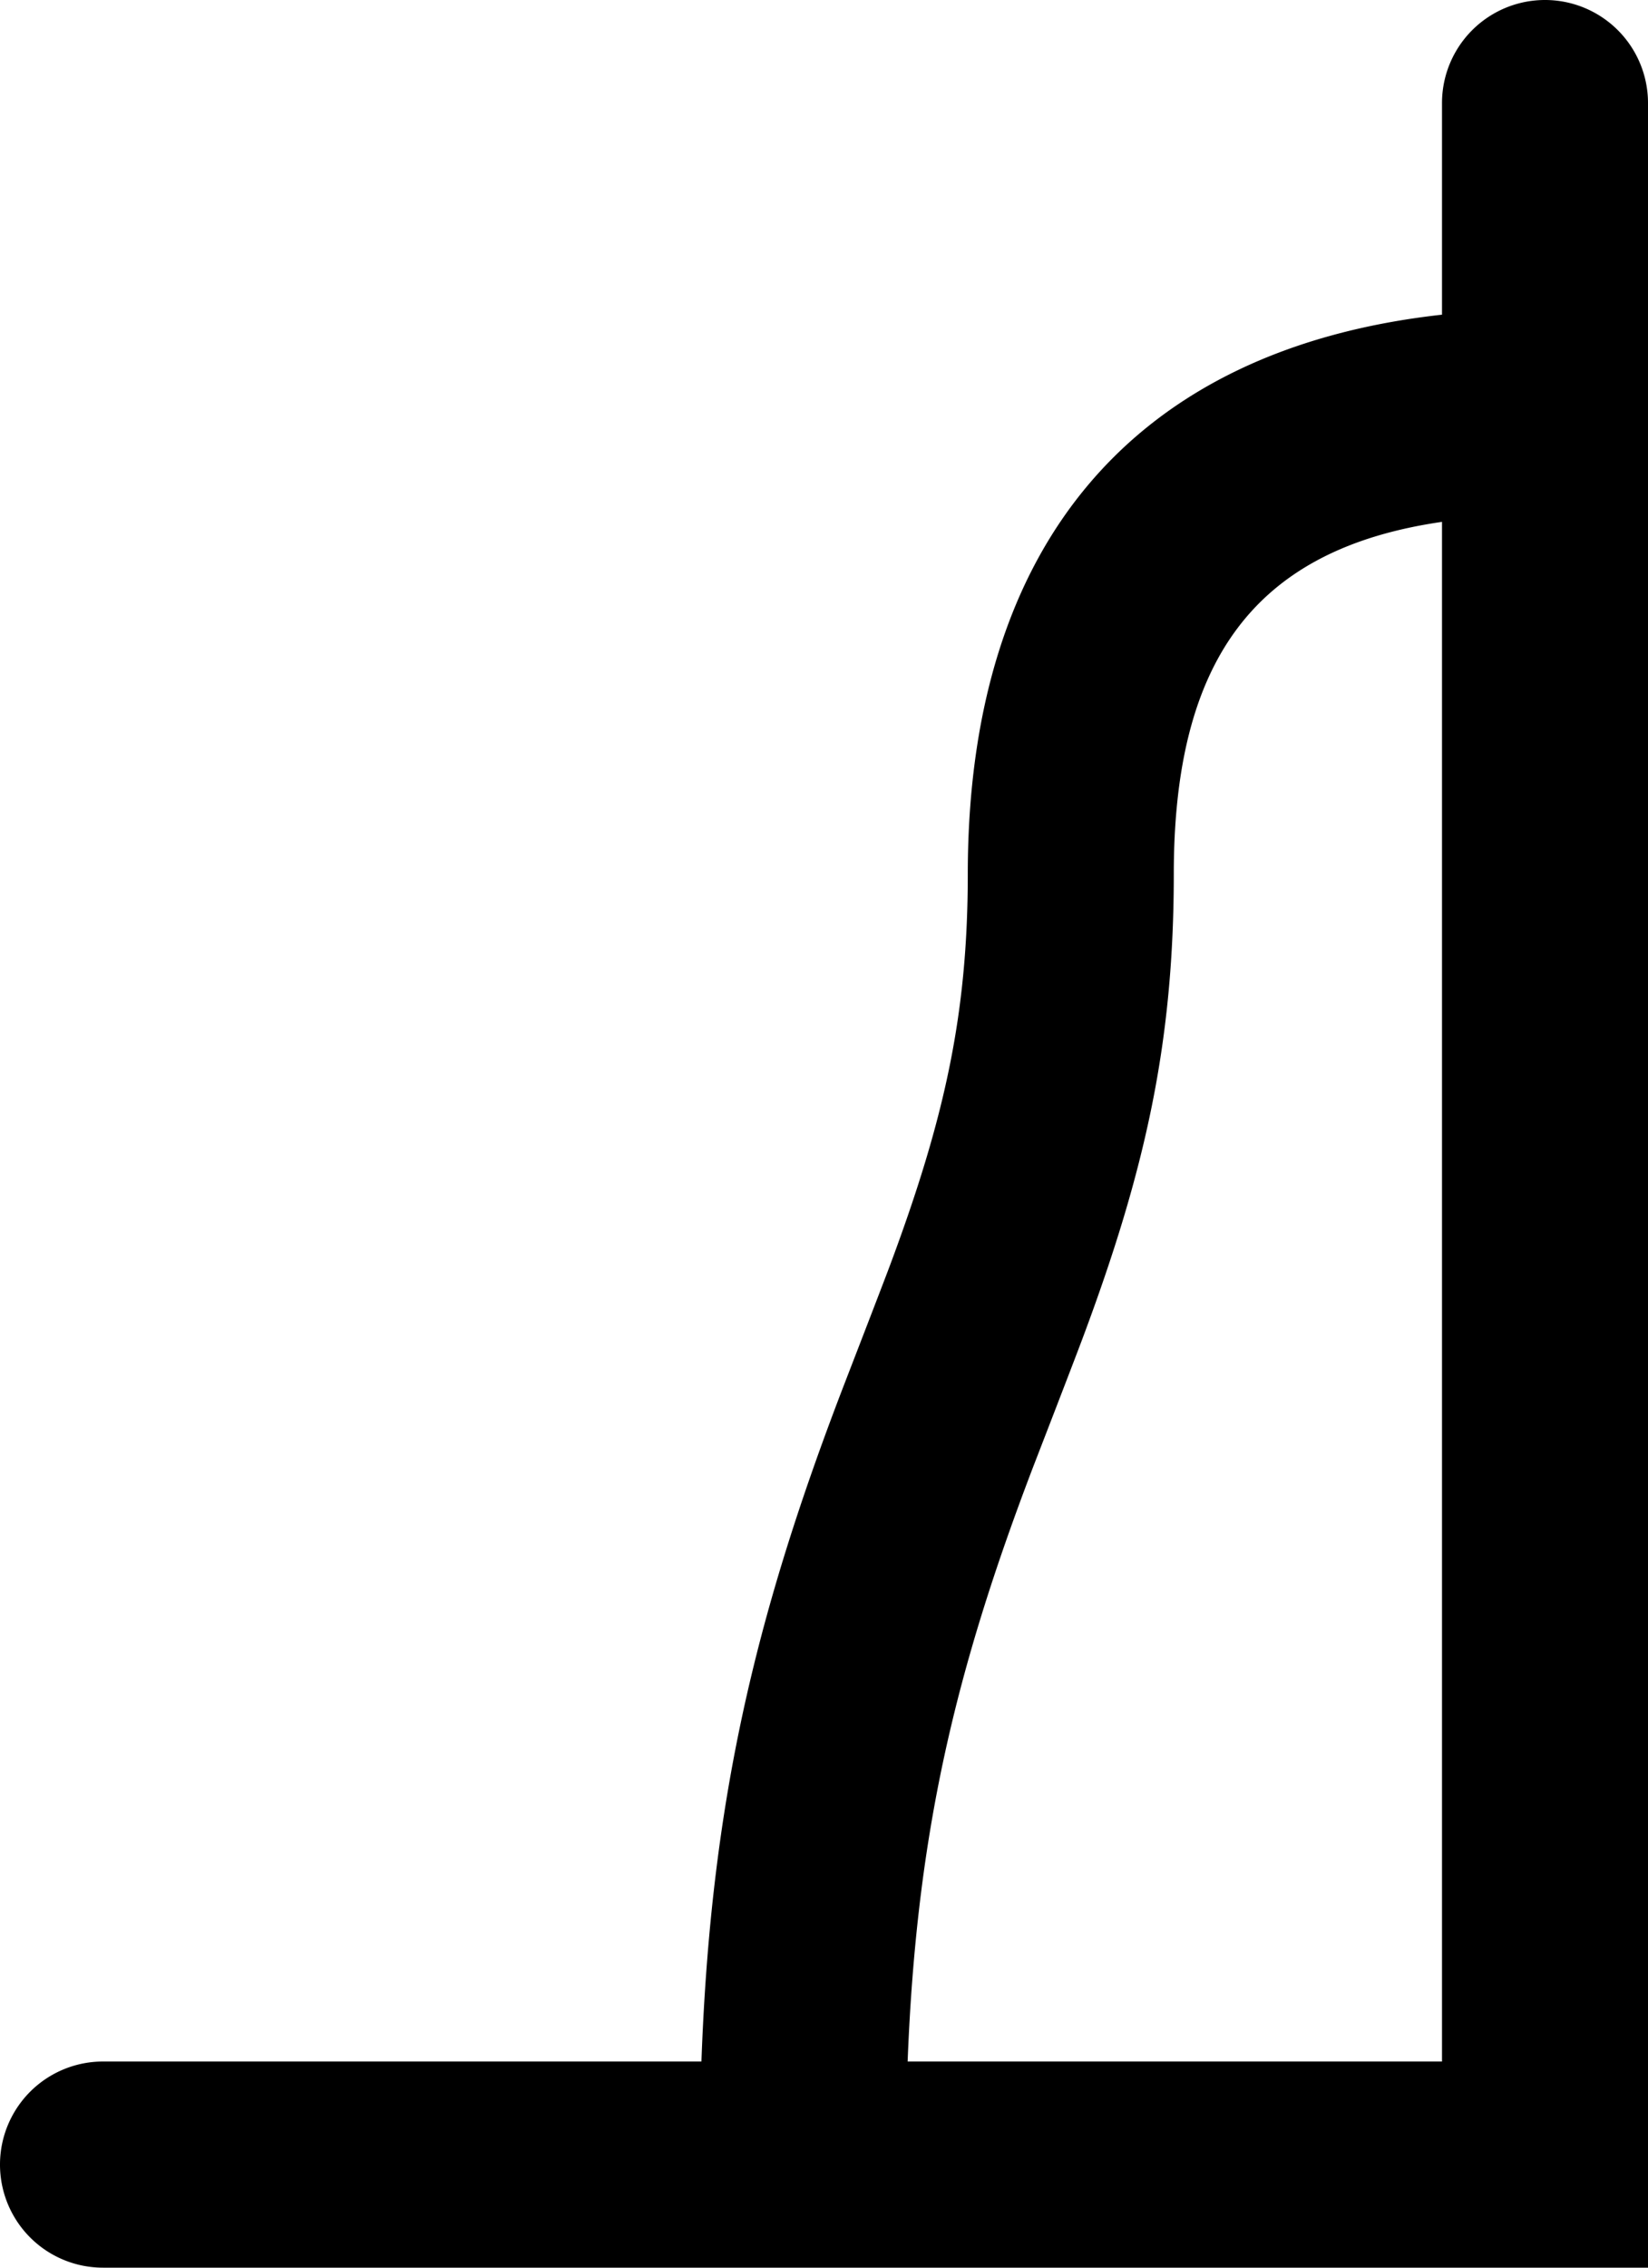 <svg width="16" height="22" viewBox="0 0 16 22" xmlns="http://www.w3.org/2000/svg"><path d="M14 3.053V1a1 1 0 0 1 2 0v21H1a1 1 0 0 1 0-2h5.81c.09-2.494.516-4.29 1.35-6.475.038-.1.384-.992.479-1.245.533-1.428.757-2.442.757-3.8 0-3.213 1.625-5.097 4.604-5.427zm0 2.01c-1.813.262-2.604 1.337-2.604 3.417 0 1.628-.273 2.866-.884 4.5-.1.267-.45 1.17-.484 1.258-.752 1.97-1.13 3.545-1.216 5.762H14V5.063z" fill="#000" fill-rule="evenodd"/></svg>